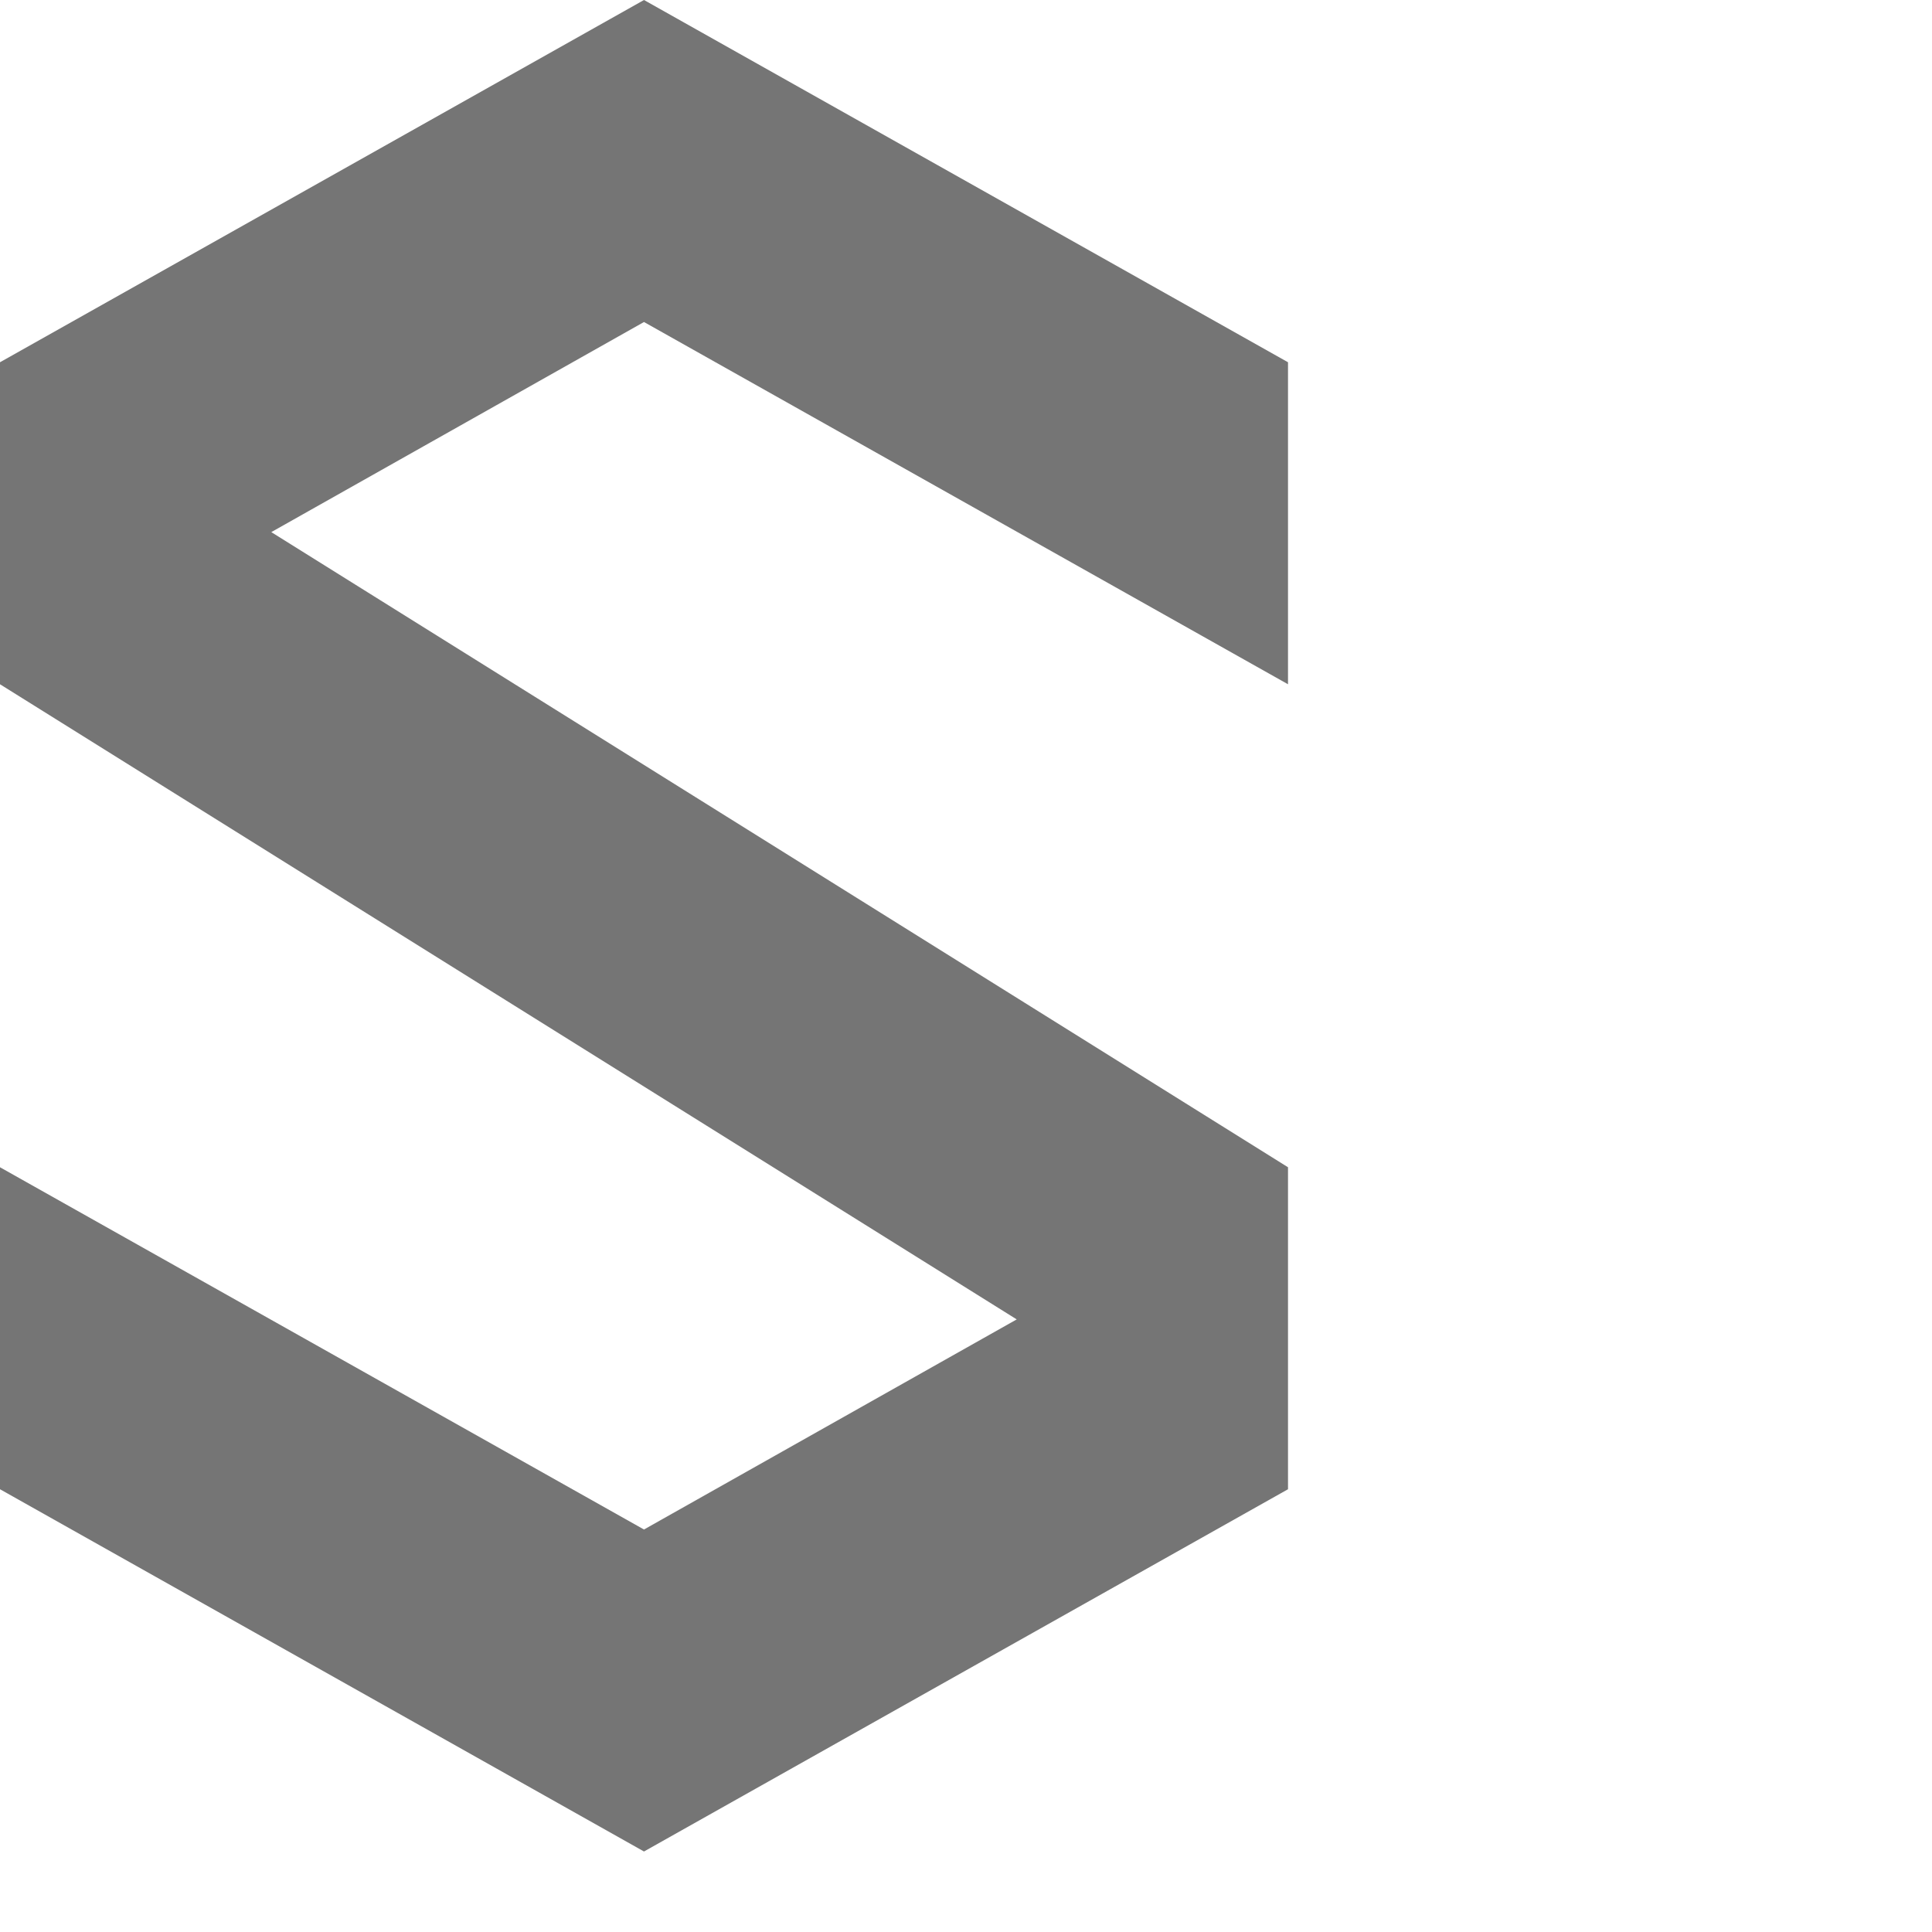 <svg width="100" height="100" viewBox="0 0 100 100" fill="none" xmlns="http://www.w3.org/2000/svg">
<path d="M66.667 77.083L66.667 60.417L14.042 27.542L33.333 16.667L66.667 35.417L66.667 18.75L33.333 -1.45705e-06L6.80981e-06 18.75L6.08128e-06 35.417L52.625 68.292L33.333 79.167L4.9885e-06 60.417L4.25997e-06 77.083L33.333 95.833L66.667 77.083Z" fill="black" fill-opacity="0.54"/>
</svg>
